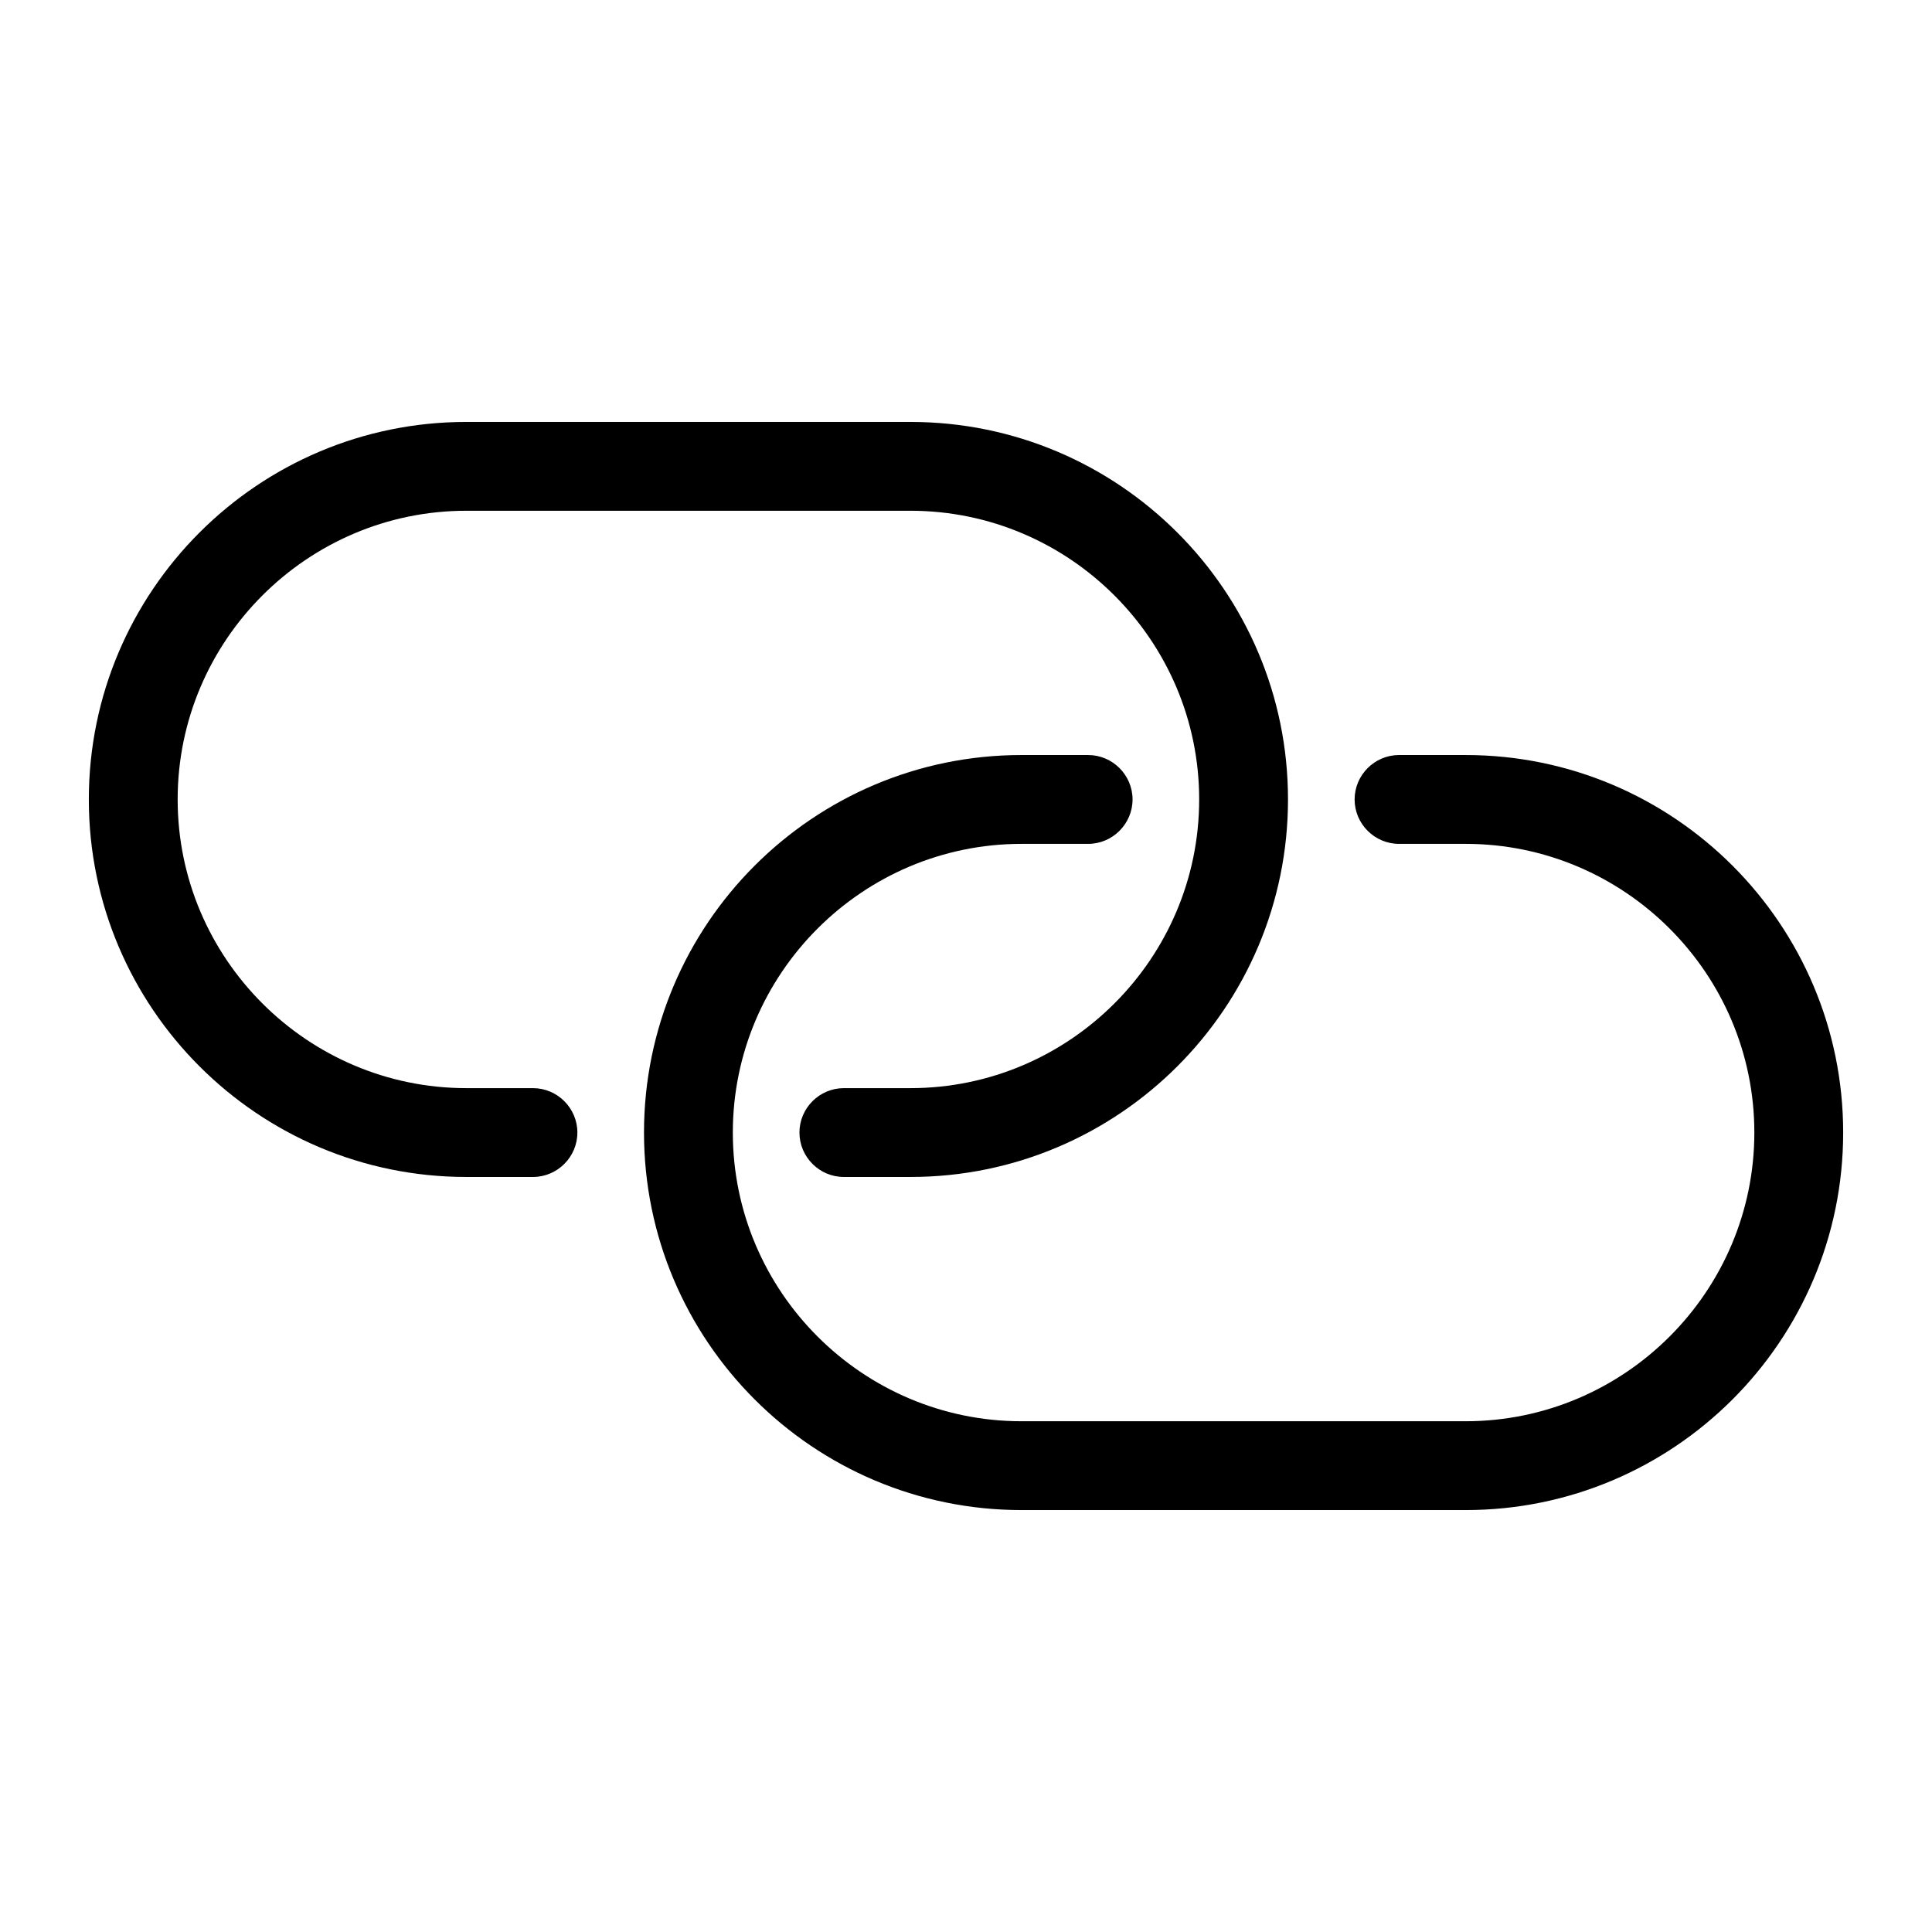 <?xml version="1.0" encoding="utf-8"?>
<!-- Generator: Adobe Illustrator 22.1.0, SVG Export Plug-In . SVG Version: 6.00 Build 0)  -->
<svg version="1.1" id="Layer_1" xmlns="http://www.w3.org/2000/svg" xmlns:xlink="http://www.w3.org/1999/xlink" x="0px" y="0px"
	 viewBox="0 0 435 435" style="enable-background:new 0 0 435 435;" xml:space="preserve">
<g>
	<g>
		<path d="M205,265h-15c-5.5,0-10-4.5-10-10s4.5-10,10-10h15c35.8,0,65-29.2,65-65s-29.2-65-65-65H105c-35.8,0-65,29.2-65,65
			s29.2,65,65,65h15c5.5,0,10,4.5,10,10s-4.5,10-10,10h-15c-46.9,0-85-38.1-85-85s38.1-85,85-85h100c46.9,0,85,38.1,85,85
			S251.9,265,205,265z"/>
	</g>
	<g>
		<path d="M330,340H230c-46.9,0-85-38.1-85-85s38.1-85,85-85h15c5.5,0,10,4.5,10,10s-4.5,10-10,10h-15c-35.8,0-65,29.2-65,65
			s29.2,65,65,65h100c35.8,0,65-29.2,65-65s-29.2-65-65-65h-15c-5.5,0-10-4.5-10-10s4.5-10,10-10h15c46.9,0,85,38.1,85,85
			S376.9,340,330,340z"/>
	</g>
</g>
</svg>
